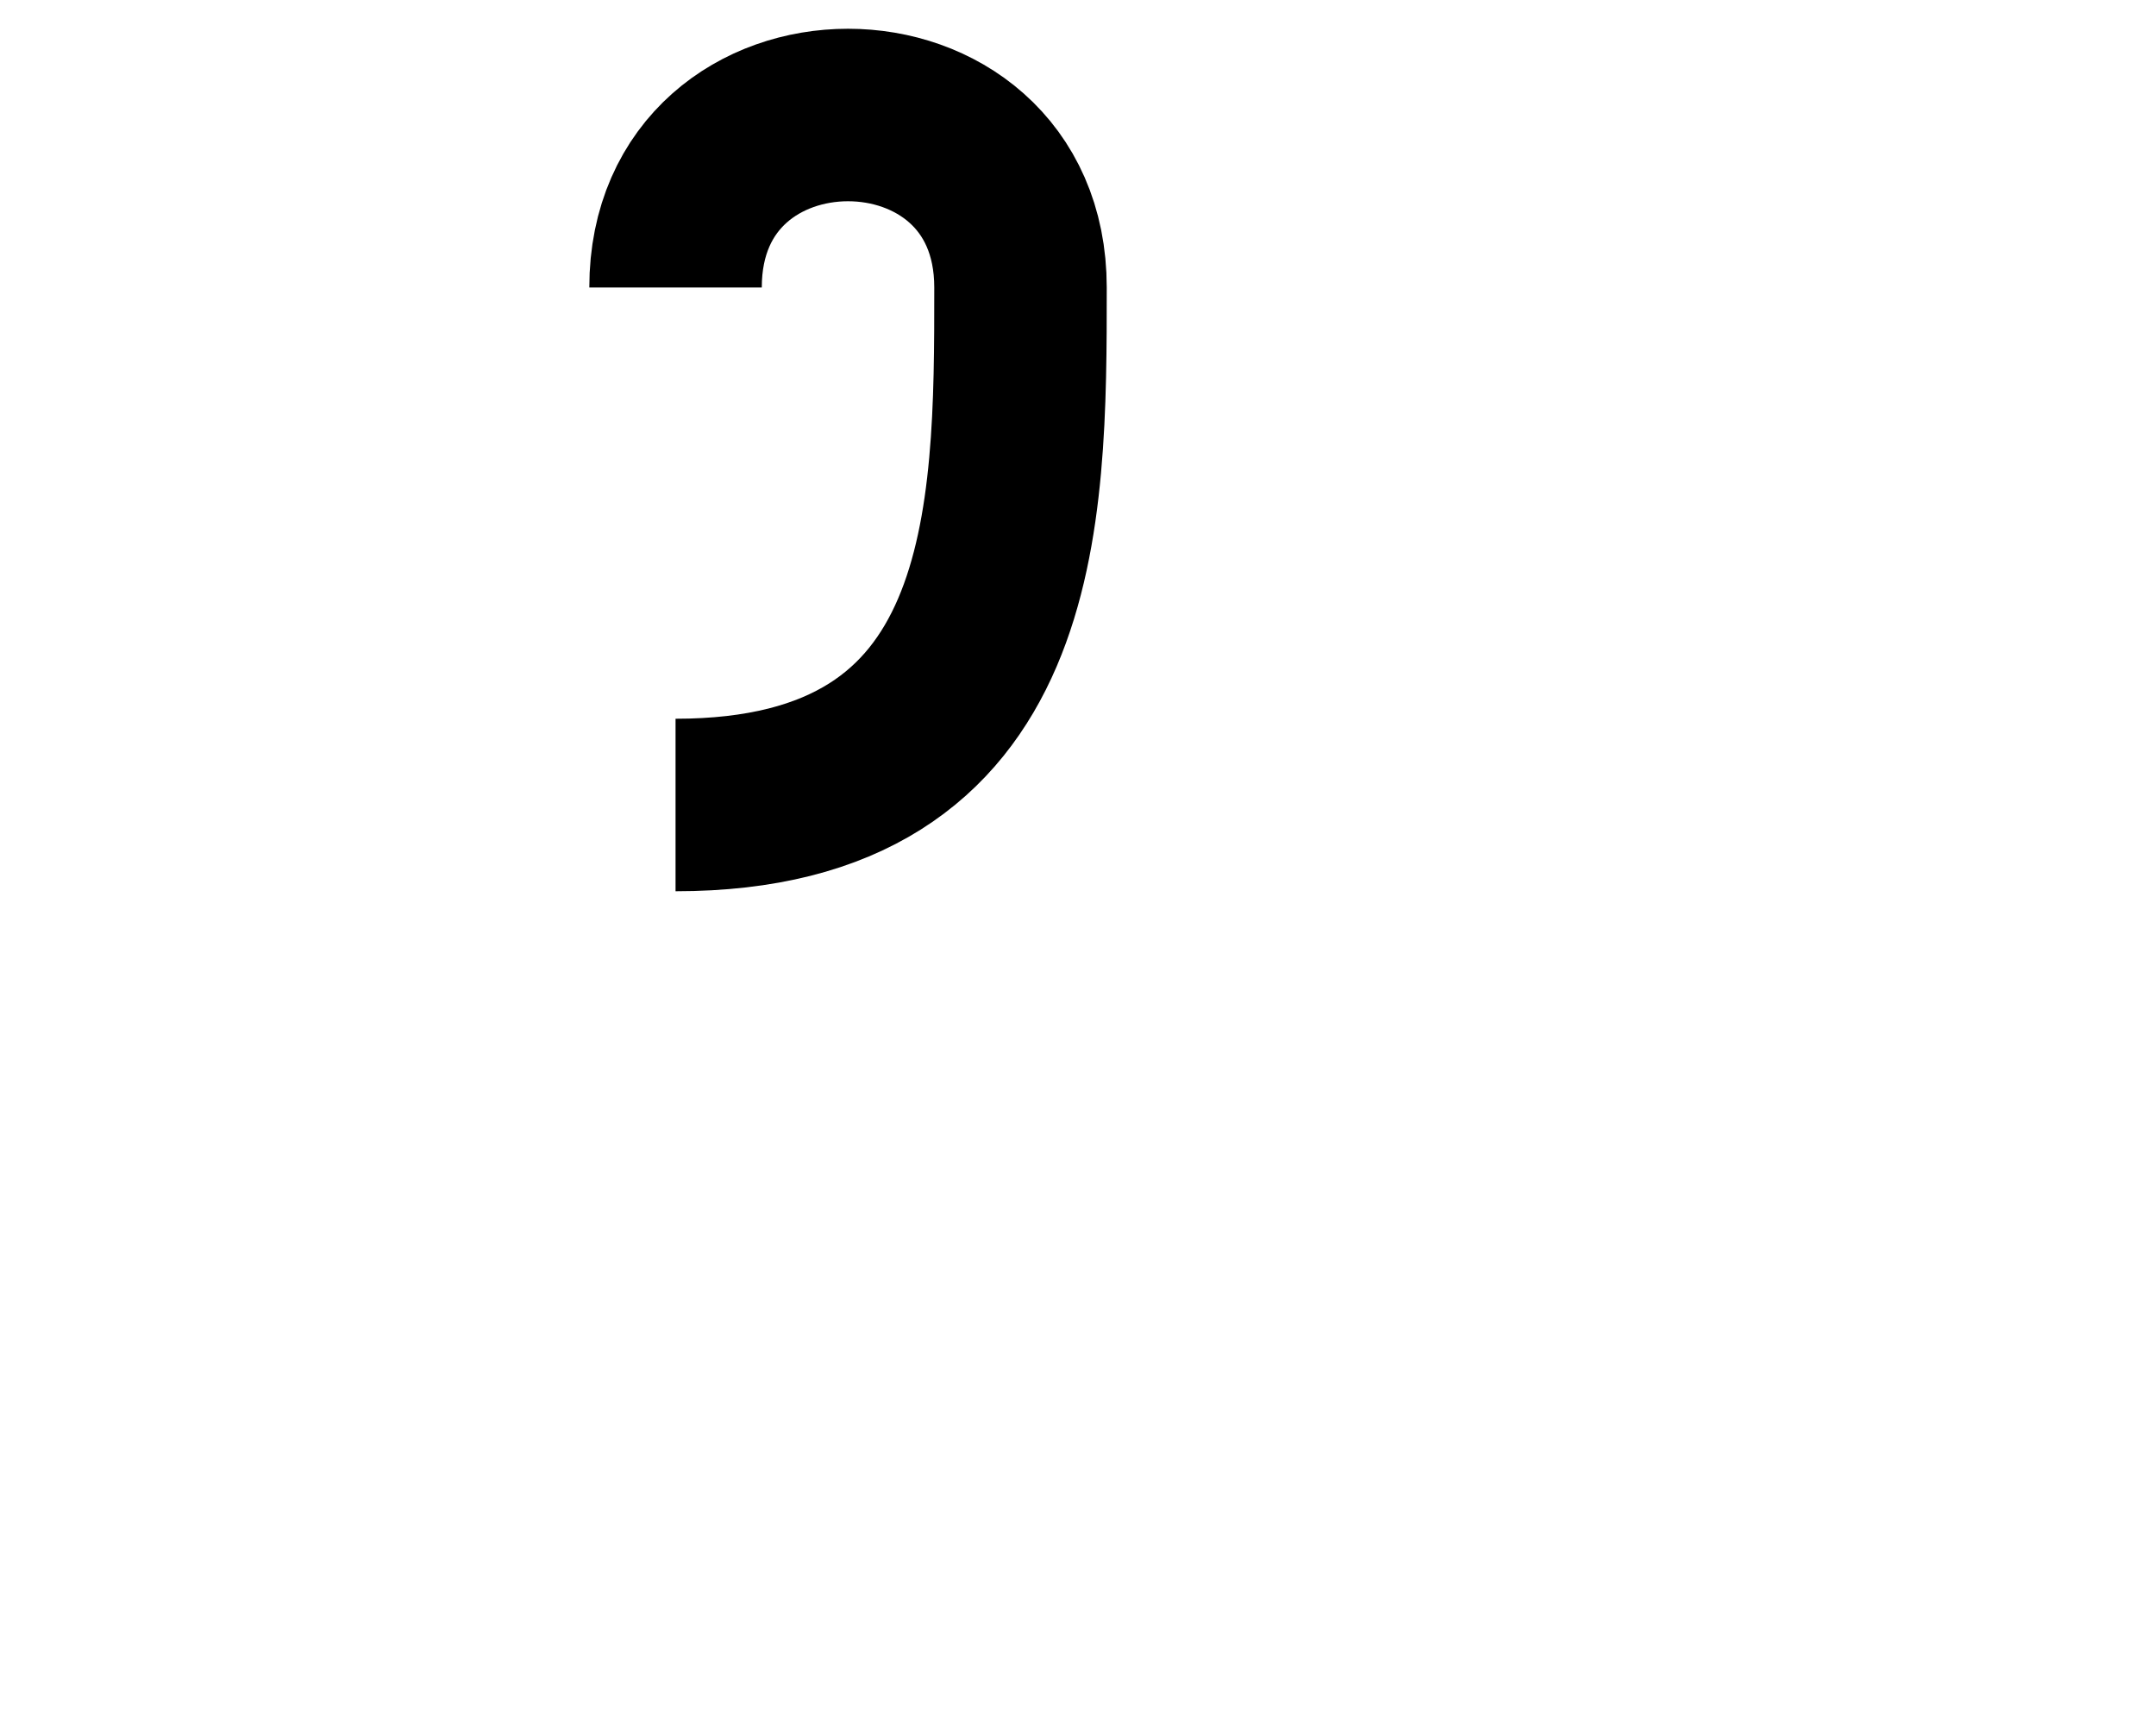 <?xml version="1.0" standalone="no"?>
<svg width="25cm" height="20cm" viewBox="4 -2 6 30"
     xmlns="http://www.w3.org/2000/svg" version="1.1">

  <style type="text/css"><![CDATA[
    .Stroke { fill:none; stroke:black; stroke-width:3 }
  ]]></style>

<path class="Stroke" d="
  M0,3
  C0,-1 6,-1 6,3
  S6,12 0,12
" />

</svg>

